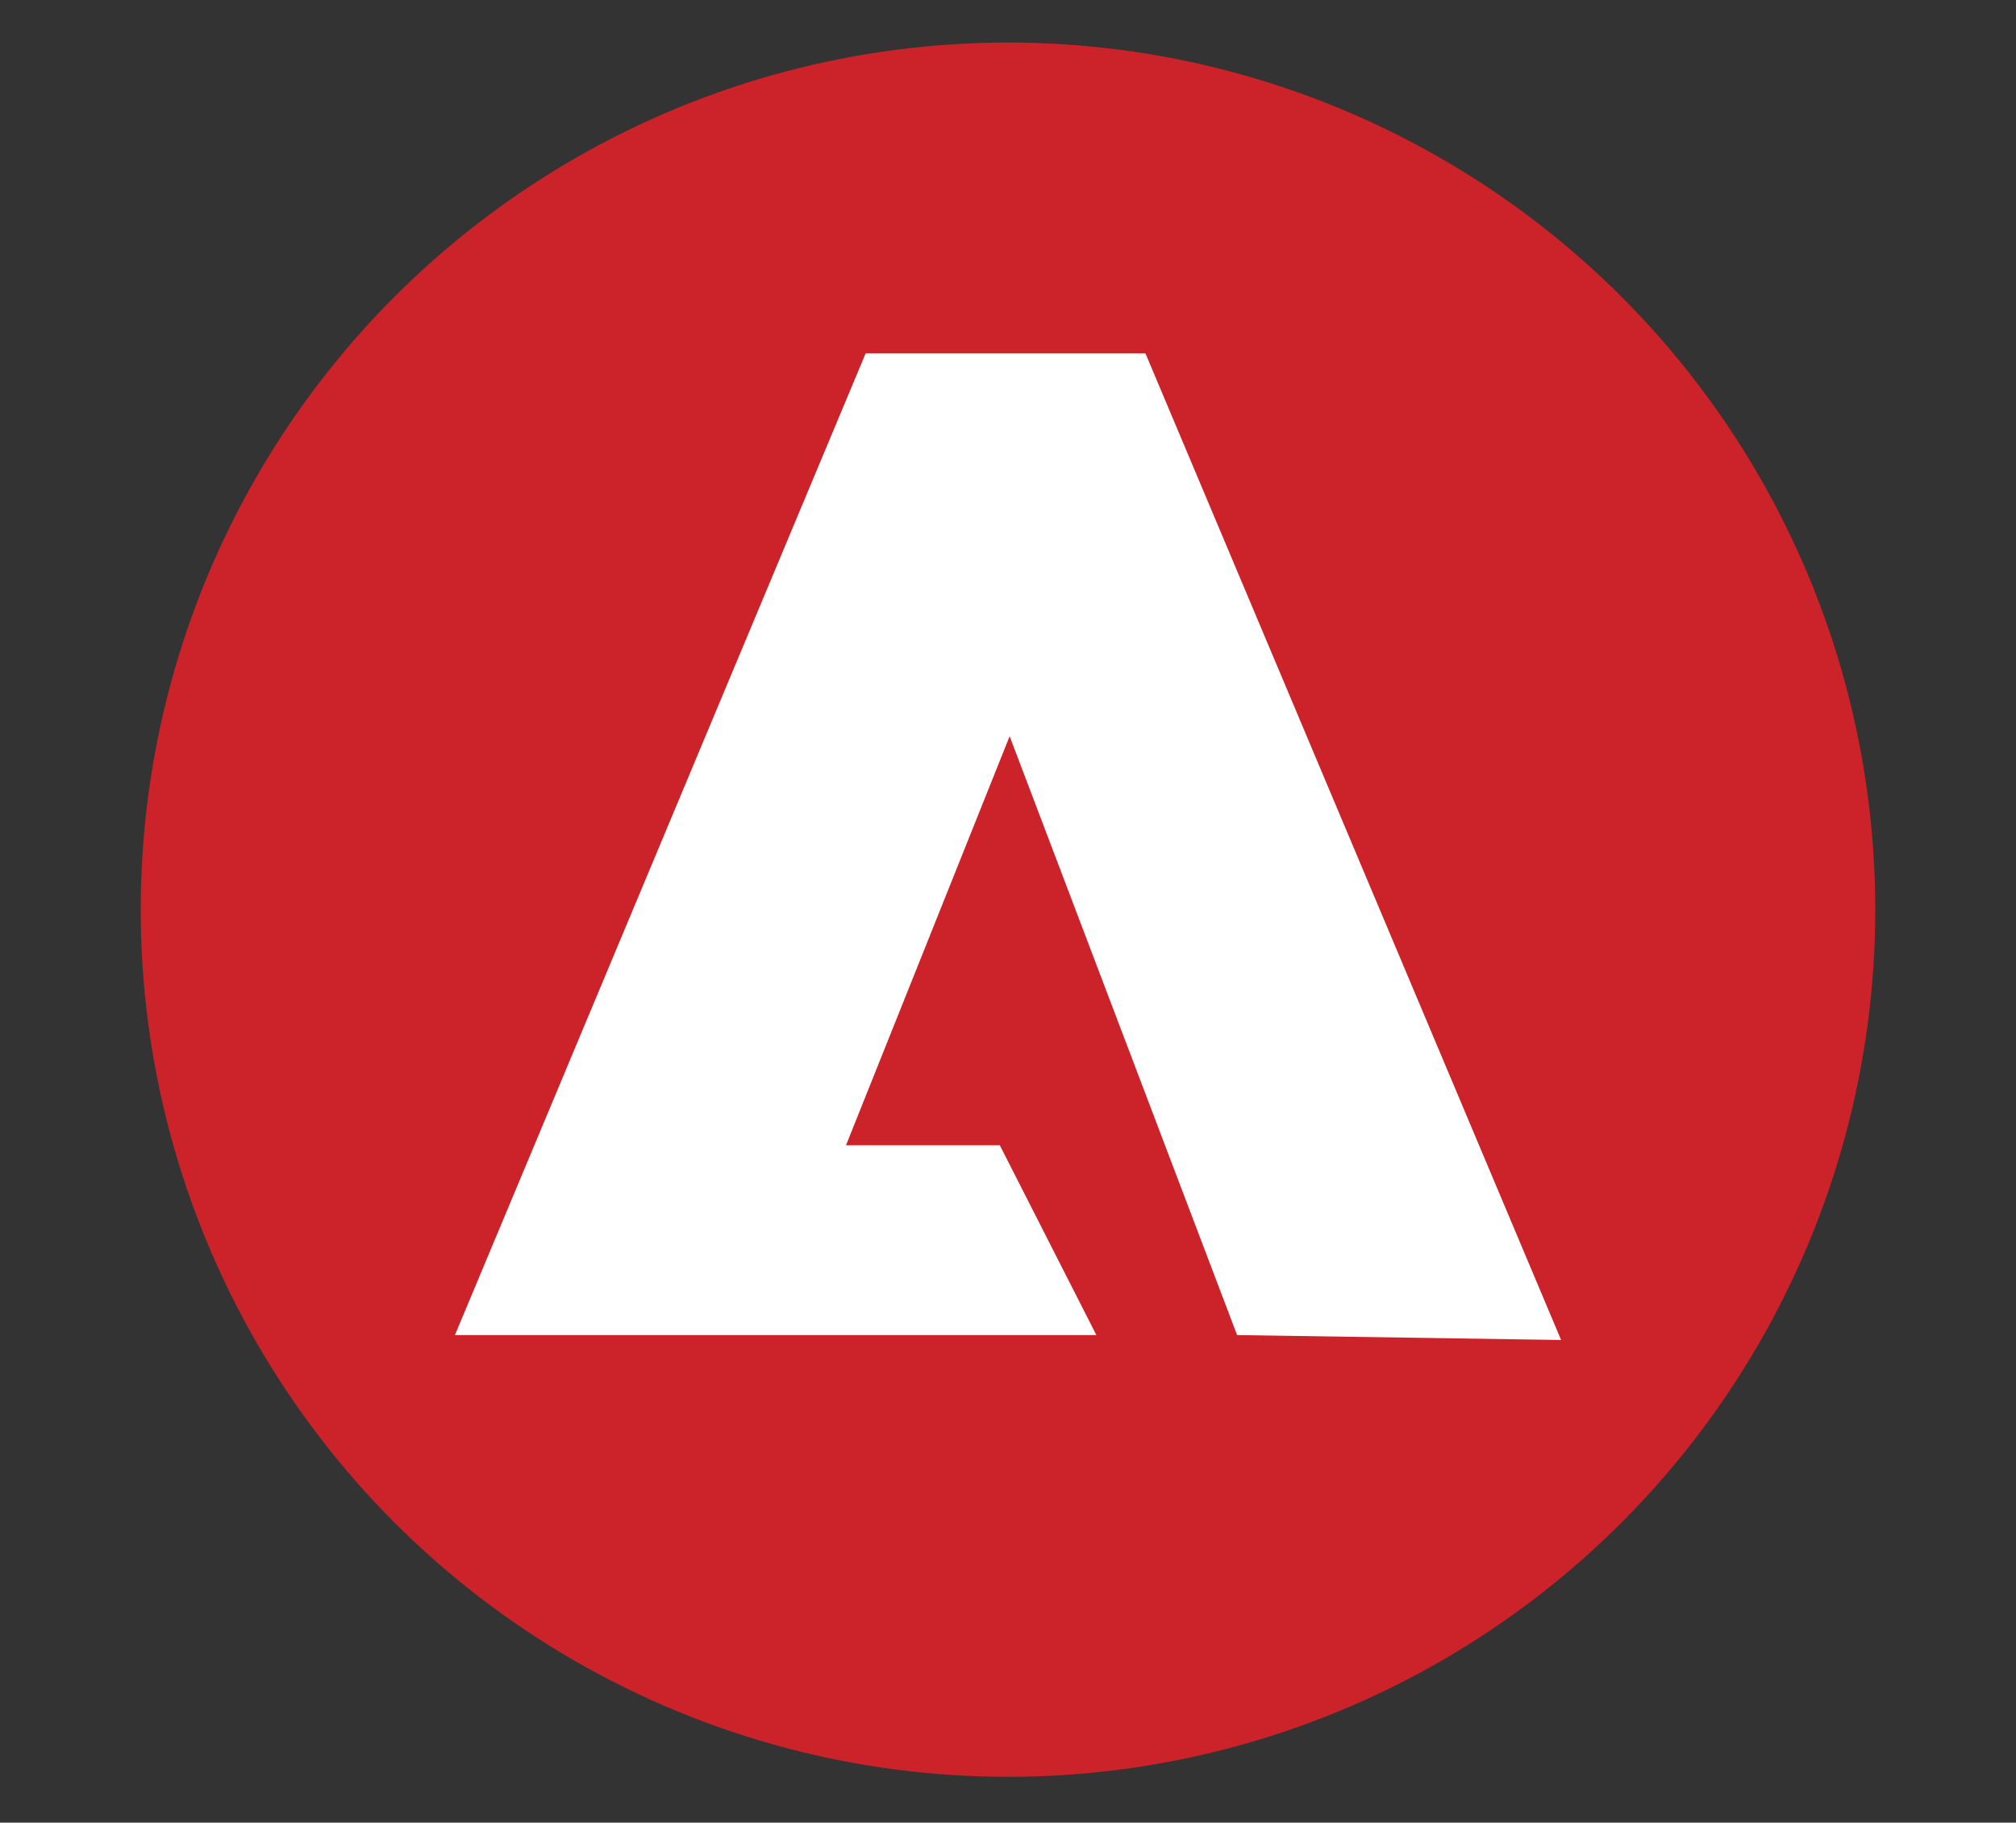 <?xml version="1.0" encoding="utf-8"?>
<!-- Generator: Adobe Illustrator 19.0.0, SVG Export Plug-In . SVG Version: 6.00 Build 0)  -->
<svg version="1.1" id="Layer_1" xmlns="http://www.w3.org/2000/svg" xmlns:xlink="http://www.w3.org/1999/xlink" x="0px" y="0px"
	 viewBox="-243 328.7 123.2 111.4" style="enable-background:new -243 328.7 123.2 111.4;" xml:space="preserve">
<rect x="-243" y="328.7" width="123.2" height="111.4" fill="#333333" stroke="none"/>
<style type="text/css">
	.st0{fill:#CC2229;}
	.st1{fill:#FFFFFF;}
</style>
<circle class="st0" cx="-181.4" cy="384.3" r="53"/>
<polygon class="st1" points="-215.2,410.3 -176,410.3 -181.9,398.7 -191.3,398.7 -181.3,373.7 -167.4,410.3 -147.6,410.6 
	-173,350.3 -190.1,350.3 "/>
</svg>
